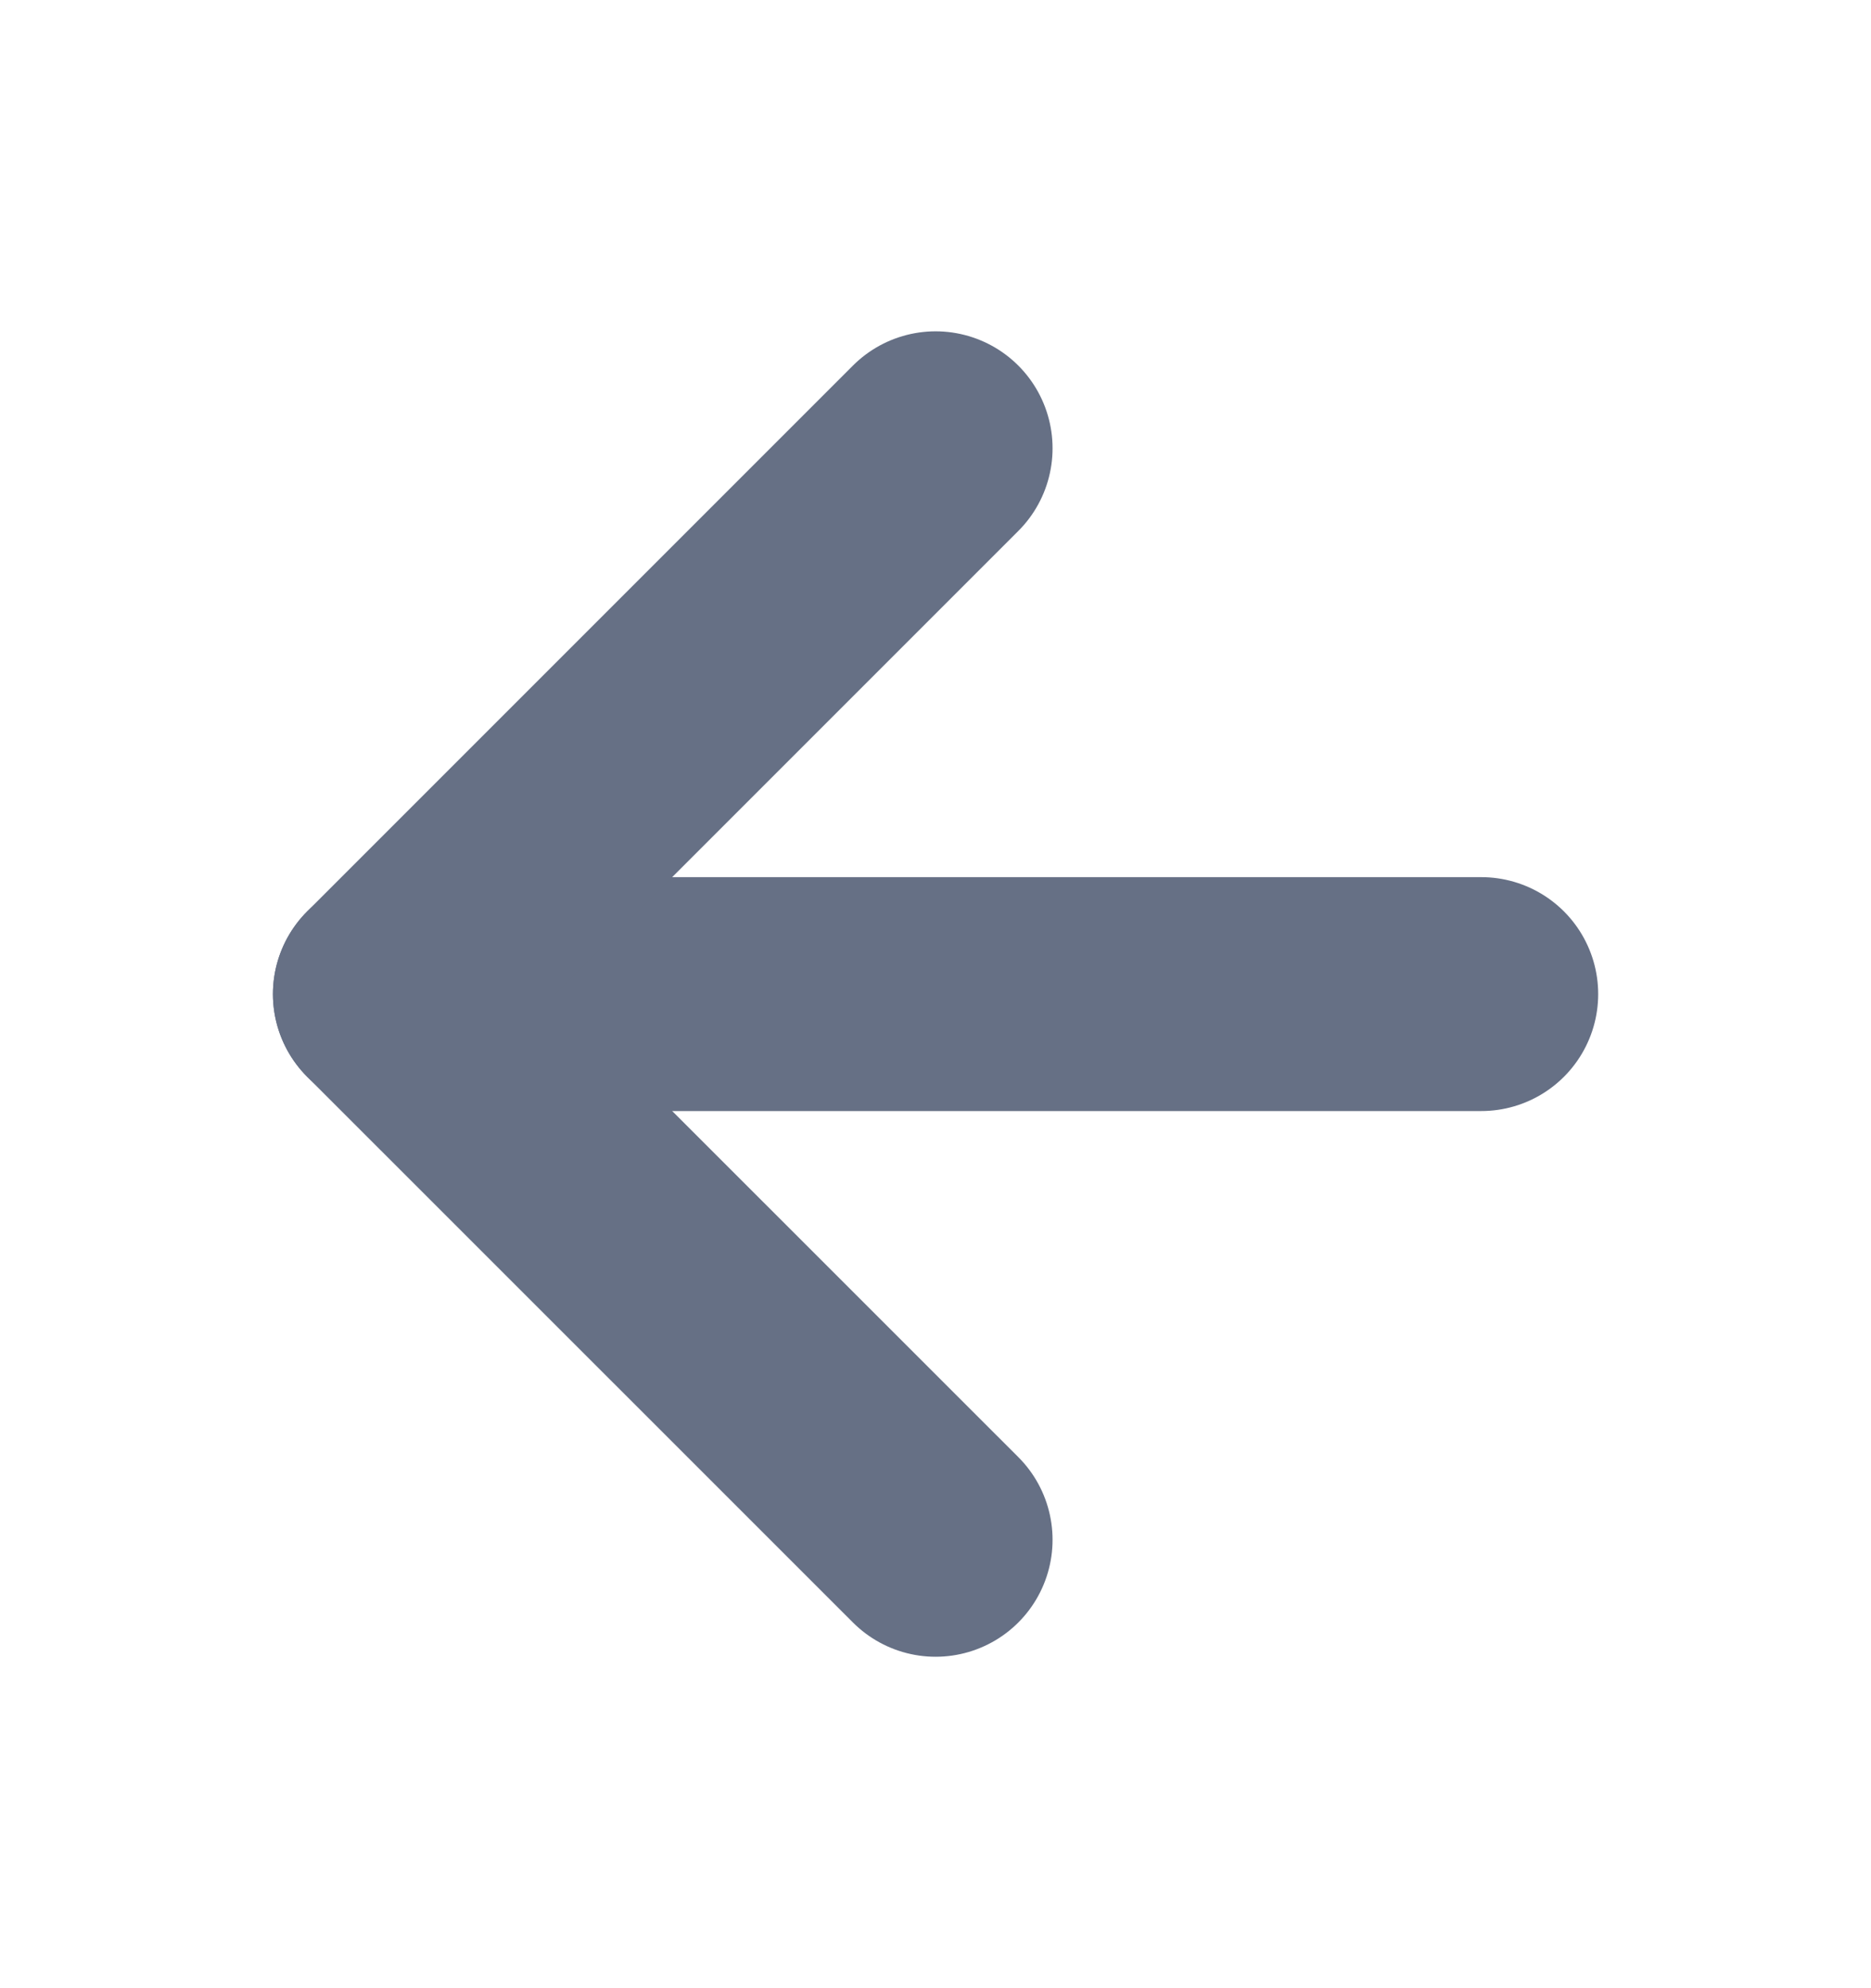 <svg width="16" height="17" viewBox="0 0 16 17" fill="none" xmlns="http://www.w3.org/2000/svg">
<path d="M12.667 8.5H3.334" stroke="#667085" stroke-width="2" stroke-linecap="round" stroke-linejoin="round"/>
<path d="M8.001 13.166L3.334 8.5L8.001 3.833" stroke="#667085" stroke-width="2" stroke-linecap="round" stroke-linejoin="round"/>
</svg>
